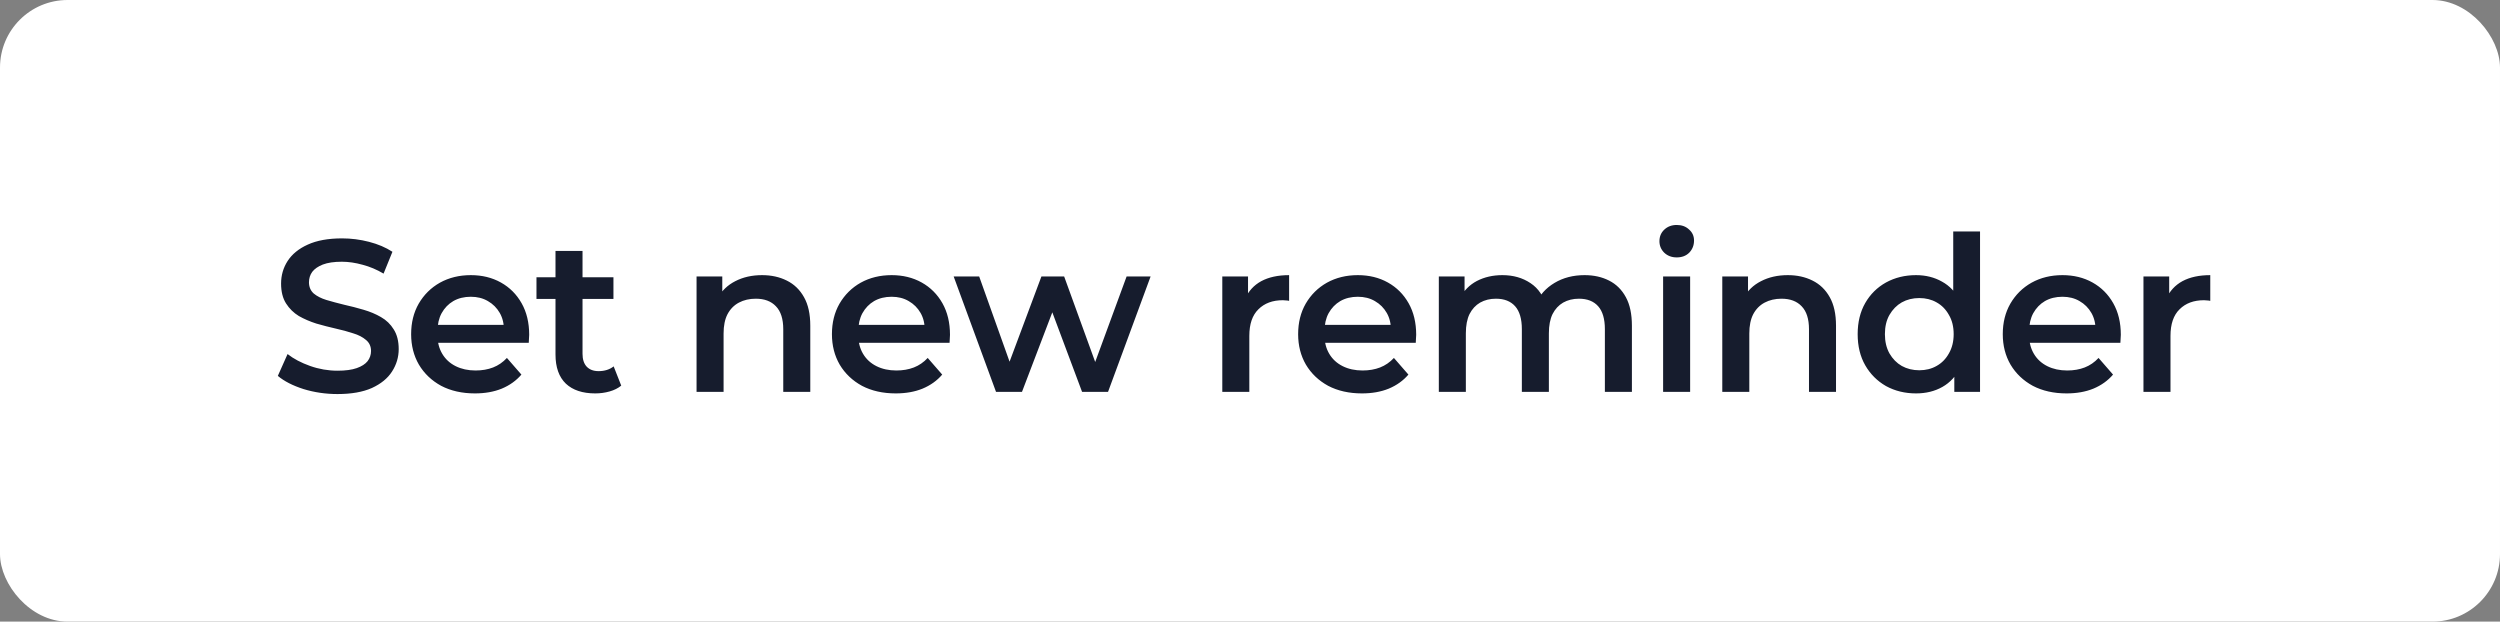 <svg width="185" height="46" viewBox="0 0 185 46" fill="none" xmlns="http://www.w3.org/2000/svg">
<rect x="0" y="0" width="185" height="46" fill="#808080" stroke="none"/>
<rect width="185" height="46" rx="5" fill="white"/>
<path d="M24.976 29.16C24.101 29.16 23.264 29.037 22.464 28.792C21.664 28.536 21.029 28.211 20.56 27.816L21.28 26.2C21.728 26.552 22.283 26.845 22.944 27.08C23.605 27.315 24.283 27.432 24.976 27.432C25.563 27.432 26.037 27.368 26.4 27.24C26.763 27.112 27.029 26.941 27.2 26.728C27.371 26.504 27.456 26.253 27.456 25.976C27.456 25.635 27.333 25.363 27.088 25.16C26.843 24.947 26.523 24.781 26.128 24.664C25.744 24.536 25.312 24.419 24.832 24.312C24.363 24.205 23.888 24.083 23.408 23.944C22.939 23.795 22.507 23.608 22.112 23.384C21.728 23.149 21.413 22.84 21.168 22.456C20.923 22.072 20.8 21.581 20.8 20.984C20.8 20.376 20.96 19.821 21.28 19.32C21.611 18.808 22.107 18.403 22.768 18.104C23.44 17.795 24.288 17.64 25.312 17.64C25.984 17.64 26.651 17.725 27.312 17.896C27.973 18.067 28.549 18.312 29.04 18.632L28.384 20.248C27.883 19.949 27.365 19.731 26.832 19.592C26.299 19.443 25.787 19.368 25.296 19.368C24.72 19.368 24.251 19.437 23.888 19.576C23.536 19.715 23.275 19.896 23.104 20.12C22.944 20.344 22.864 20.6 22.864 20.888C22.864 21.229 22.981 21.507 23.216 21.72C23.461 21.923 23.776 22.083 24.16 22.2C24.555 22.317 24.992 22.435 25.472 22.552C25.952 22.659 26.427 22.781 26.896 22.92C27.376 23.059 27.808 23.24 28.192 23.464C28.587 23.688 28.901 23.992 29.136 24.376C29.381 24.76 29.504 25.245 29.504 25.832C29.504 26.429 29.339 26.984 29.008 27.496C28.688 27.997 28.192 28.403 27.52 28.712C26.848 29.011 26 29.16 24.976 29.16ZM35.144 29.112C34.195 29.112 33.363 28.925 32.648 28.552C31.944 28.168 31.395 27.645 31 26.984C30.616 26.323 30.424 25.571 30.424 24.728C30.424 23.875 30.611 23.123 30.984 22.472C31.368 21.811 31.891 21.293 32.552 20.92C33.224 20.547 33.987 20.36 34.84 20.36C35.672 20.36 36.413 20.541 37.064 20.904C37.715 21.267 38.227 21.779 38.6 22.44C38.973 23.101 39.16 23.88 39.16 24.776C39.16 24.861 39.155 24.957 39.144 25.064C39.144 25.171 39.139 25.272 39.128 25.368H32.008V24.04H38.072L37.288 24.456C37.299 23.965 37.197 23.533 36.984 23.16C36.771 22.787 36.477 22.493 36.104 22.28C35.741 22.067 35.32 21.96 34.84 21.96C34.349 21.96 33.917 22.067 33.544 22.28C33.181 22.493 32.893 22.792 32.68 23.176C32.477 23.549 32.376 23.992 32.376 24.504V24.824C32.376 25.336 32.493 25.789 32.728 26.184C32.963 26.579 33.293 26.883 33.72 27.096C34.147 27.309 34.637 27.416 35.192 27.416C35.672 27.416 36.104 27.341 36.488 27.192C36.872 27.043 37.213 26.808 37.512 26.488L38.584 27.72C38.2 28.168 37.715 28.515 37.128 28.76C36.552 28.995 35.891 29.112 35.144 29.112ZM44.051 29.112C43.112 29.112 42.387 28.872 41.875 28.392C41.363 27.901 41.107 27.181 41.107 26.232V18.568H43.107V26.184C43.107 26.589 43.208 26.904 43.411 27.128C43.624 27.352 43.917 27.464 44.291 27.464C44.739 27.464 45.112 27.347 45.411 27.112L45.971 28.536C45.736 28.728 45.448 28.872 45.107 28.968C44.766 29.064 44.413 29.112 44.051 29.112ZM39.699 22.12V20.52H45.395V22.12H39.699ZM56.393 20.36C57.076 20.36 57.684 20.493 58.217 20.76C58.761 21.027 59.188 21.437 59.497 21.992C59.806 22.536 59.961 23.24 59.961 24.104V29H57.961V24.36C57.961 23.603 57.78 23.037 57.417 22.664C57.065 22.291 56.569 22.104 55.929 22.104C55.46 22.104 55.044 22.2 54.681 22.392C54.319 22.584 54.036 22.872 53.833 23.256C53.641 23.629 53.545 24.104 53.545 24.68V29H51.545V20.456H53.449V22.76L53.113 22.056C53.412 21.512 53.844 21.096 54.409 20.808C54.985 20.509 55.647 20.36 56.393 20.36ZM66.284 29.112C65.334 29.112 64.502 28.925 63.788 28.552C63.084 28.168 62.534 27.645 62.139 26.984C61.755 26.323 61.563 25.571 61.563 24.728C61.563 23.875 61.75 23.123 62.123 22.472C62.508 21.811 63.03 21.293 63.691 20.92C64.364 20.547 65.126 20.36 65.98 20.36C66.811 20.36 67.553 20.541 68.204 20.904C68.854 21.267 69.366 21.779 69.74 22.44C70.113 23.101 70.299 23.88 70.299 24.776C70.299 24.861 70.294 24.957 70.284 25.064C70.284 25.171 70.278 25.272 70.267 25.368H63.148V24.04H69.212L68.427 24.456C68.438 23.965 68.337 23.533 68.124 23.16C67.91 22.787 67.617 22.493 67.243 22.28C66.881 22.067 66.46 21.96 65.98 21.96C65.489 21.96 65.057 22.067 64.683 22.28C64.321 22.493 64.033 22.792 63.819 23.176C63.617 23.549 63.516 23.992 63.516 24.504V24.824C63.516 25.336 63.633 25.789 63.867 26.184C64.102 26.579 64.433 26.883 64.859 27.096C65.286 27.309 65.777 27.416 66.332 27.416C66.811 27.416 67.243 27.341 67.627 27.192C68.011 27.043 68.353 26.808 68.651 26.488L69.724 27.72C69.34 28.168 68.854 28.515 68.267 28.76C67.692 28.995 67.03 29.112 66.284 29.112ZM73.706 29L70.57 20.456H72.458L75.146 27.992H74.25L77.066 20.456H78.746L81.482 27.992H80.602L83.37 20.456H85.146L81.994 29H80.074L77.578 22.328H78.17L75.626 29H73.706ZM90.45 29V20.456H92.354V22.808L92.13 22.12C92.386 21.544 92.786 21.107 93.33 20.808C93.885 20.509 94.573 20.36 95.394 20.36V22.264C95.309 22.243 95.229 22.232 95.154 22.232C95.079 22.221 95.005 22.216 94.93 22.216C94.173 22.216 93.57 22.44 93.122 22.888C92.674 23.325 92.45 23.981 92.45 24.856V29H90.45ZM100.782 29.112C99.833 29.112 99.001 28.925 98.286 28.552C97.582 28.168 97.033 27.645 96.638 26.984C96.254 26.323 96.062 25.571 96.062 24.728C96.062 23.875 96.249 23.123 96.622 22.472C97.006 21.811 97.529 21.293 98.19 20.92C98.862 20.547 99.625 20.36 100.478 20.36C101.31 20.36 102.052 20.541 102.702 20.904C103.353 21.267 103.865 21.779 104.238 22.44C104.612 23.101 104.798 23.88 104.798 24.776C104.798 24.861 104.793 24.957 104.782 25.064C104.782 25.171 104.777 25.272 104.766 25.368H97.646V24.04H103.71L102.926 24.456C102.937 23.965 102.836 23.533 102.622 23.16C102.409 22.787 102.116 22.493 101.742 22.28C101.38 22.067 100.958 21.96 100.478 21.96C99.988 21.96 99.556 22.067 99.182 22.28C98.82 22.493 98.532 22.792 98.318 23.176C98.116 23.549 98.014 23.992 98.014 24.504V24.824C98.014 25.336 98.132 25.789 98.366 26.184C98.601 26.579 98.932 26.883 99.358 27.096C99.785 27.309 100.276 27.416 100.83 27.416C101.31 27.416 101.742 27.341 102.126 27.192C102.51 27.043 102.852 26.808 103.15 26.488L104.222 27.72C103.838 28.168 103.353 28.515 102.766 28.76C102.19 28.995 101.529 29.112 100.782 29.112ZM117.257 20.36C117.94 20.36 118.542 20.493 119.065 20.76C119.598 21.027 120.014 21.437 120.313 21.992C120.612 22.536 120.761 23.24 120.761 24.104V29H118.761V24.36C118.761 23.603 118.596 23.037 118.265 22.664C117.934 22.291 117.46 22.104 116.841 22.104C116.404 22.104 116.014 22.2 115.673 22.392C115.342 22.584 115.081 22.867 114.889 23.24C114.708 23.613 114.617 24.088 114.617 24.664V29H112.617V24.36C112.617 23.603 112.452 23.037 112.121 22.664C111.79 22.291 111.316 22.104 110.697 22.104C110.26 22.104 109.87 22.2 109.529 22.392C109.198 22.584 108.937 22.867 108.745 23.24C108.564 23.613 108.473 24.088 108.473 24.664V29H106.473V20.456H108.377V22.728L108.041 22.056C108.329 21.501 108.745 21.08 109.289 20.792C109.844 20.504 110.473 20.36 111.177 20.36C111.977 20.36 112.67 20.557 113.257 20.952C113.854 21.347 114.249 21.944 114.441 22.744L113.657 22.472C113.934 21.832 114.393 21.32 115.033 20.936C115.673 20.552 116.414 20.36 117.257 20.36ZM123.07 29V20.456H125.07V29H123.07ZM124.078 19.048C123.705 19.048 123.396 18.931 123.15 18.696C122.916 18.461 122.798 18.179 122.798 17.848C122.798 17.507 122.916 17.224 123.15 17C123.396 16.765 123.705 16.648 124.078 16.648C124.452 16.648 124.756 16.76 124.99 16.984C125.236 17.197 125.358 17.469 125.358 17.8C125.358 18.152 125.241 18.451 125.006 18.696C124.772 18.931 124.462 19.048 124.078 19.048ZM132.297 20.36C132.98 20.36 133.588 20.493 134.121 20.76C134.665 21.027 135.092 21.437 135.401 21.992C135.71 22.536 135.865 23.24 135.865 24.104V29H133.865V24.36C133.865 23.603 133.684 23.037 133.321 22.664C132.969 22.291 132.473 22.104 131.833 22.104C131.364 22.104 130.948 22.2 130.585 22.392C130.222 22.584 129.94 22.872 129.737 23.256C129.545 23.629 129.449 24.104 129.449 24.68V29H127.449V20.456H129.353V22.76L129.017 22.056C129.316 21.512 129.748 21.096 130.313 20.808C130.889 20.509 131.55 20.36 132.297 20.36ZM141.787 29.112C140.966 29.112 140.225 28.931 139.563 28.568C138.913 28.195 138.401 27.683 138.027 27.032C137.654 26.381 137.467 25.613 137.467 24.728C137.467 23.843 137.654 23.075 138.027 22.424C138.401 21.773 138.913 21.267 139.563 20.904C140.225 20.541 140.966 20.36 141.787 20.36C142.502 20.36 143.142 20.52 143.707 20.84C144.273 21.149 144.721 21.624 145.051 22.264C145.382 22.904 145.547 23.725 145.547 24.728C145.547 25.72 145.387 26.541 145.067 27.192C144.747 27.832 144.305 28.312 143.739 28.632C143.174 28.952 142.523 29.112 141.787 29.112ZM142.027 27.4C142.507 27.4 142.934 27.293 143.307 27.08C143.691 26.867 143.995 26.557 144.219 26.152C144.454 25.747 144.571 25.272 144.571 24.728C144.571 24.173 144.454 23.699 144.219 23.304C143.995 22.899 143.691 22.589 143.307 22.376C142.934 22.163 142.507 22.056 142.027 22.056C141.547 22.056 141.115 22.163 140.731 22.376C140.358 22.589 140.054 22.899 139.819 23.304C139.595 23.699 139.483 24.173 139.483 24.728C139.483 25.272 139.595 25.747 139.819 26.152C140.054 26.557 140.358 26.867 140.731 27.08C141.115 27.293 141.547 27.4 142.027 27.4ZM144.619 29V26.984L144.699 24.712L144.539 22.44V17.128H146.523V29H144.619ZM152.925 29.112C151.976 29.112 151.144 28.925 150.429 28.552C149.725 28.168 149.176 27.645 148.781 26.984C148.397 26.323 148.205 25.571 148.205 24.728C148.205 23.875 148.392 23.123 148.765 22.472C149.149 21.811 149.672 21.293 150.333 20.92C151.005 20.547 151.768 20.36 152.621 20.36C153.453 20.36 154.195 20.541 154.845 20.904C155.496 21.267 156.008 21.779 156.381 22.44C156.755 23.101 156.941 23.88 156.941 24.776C156.941 24.861 156.936 24.957 156.925 25.064C156.925 25.171 156.92 25.272 156.909 25.368H149.789V24.04H155.853L155.069 24.456C155.08 23.965 154.979 23.533 154.765 23.16C154.552 22.787 154.259 22.493 153.885 22.28C153.523 22.067 153.101 21.96 152.621 21.96C152.131 21.96 151.699 22.067 151.325 22.28C150.963 22.493 150.675 22.792 150.461 23.176C150.259 23.549 150.157 23.992 150.157 24.504V24.824C150.157 25.336 150.275 25.789 150.509 26.184C150.744 26.579 151.075 26.883 151.501 27.096C151.928 27.309 152.419 27.416 152.973 27.416C153.453 27.416 153.885 27.341 154.269 27.192C154.653 27.043 154.995 26.808 155.293 26.488L156.365 27.72C155.981 28.168 155.496 28.515 154.909 28.76C154.333 28.995 153.672 29.112 152.925 29.112ZM158.616 29V20.456H160.52V22.808L160.296 22.12C160.552 21.544 160.952 21.107 161.496 20.808C162.051 20.509 162.739 20.36 163.56 20.36V22.264C163.475 22.243 163.395 22.232 163.32 22.232C163.245 22.221 163.171 22.216 163.096 22.216C162.339 22.216 161.736 22.44 161.288 22.888C160.84 23.325 160.616 23.981 160.616 24.856V29H158.616Z" fill="#161C2D"/>
</svg>
